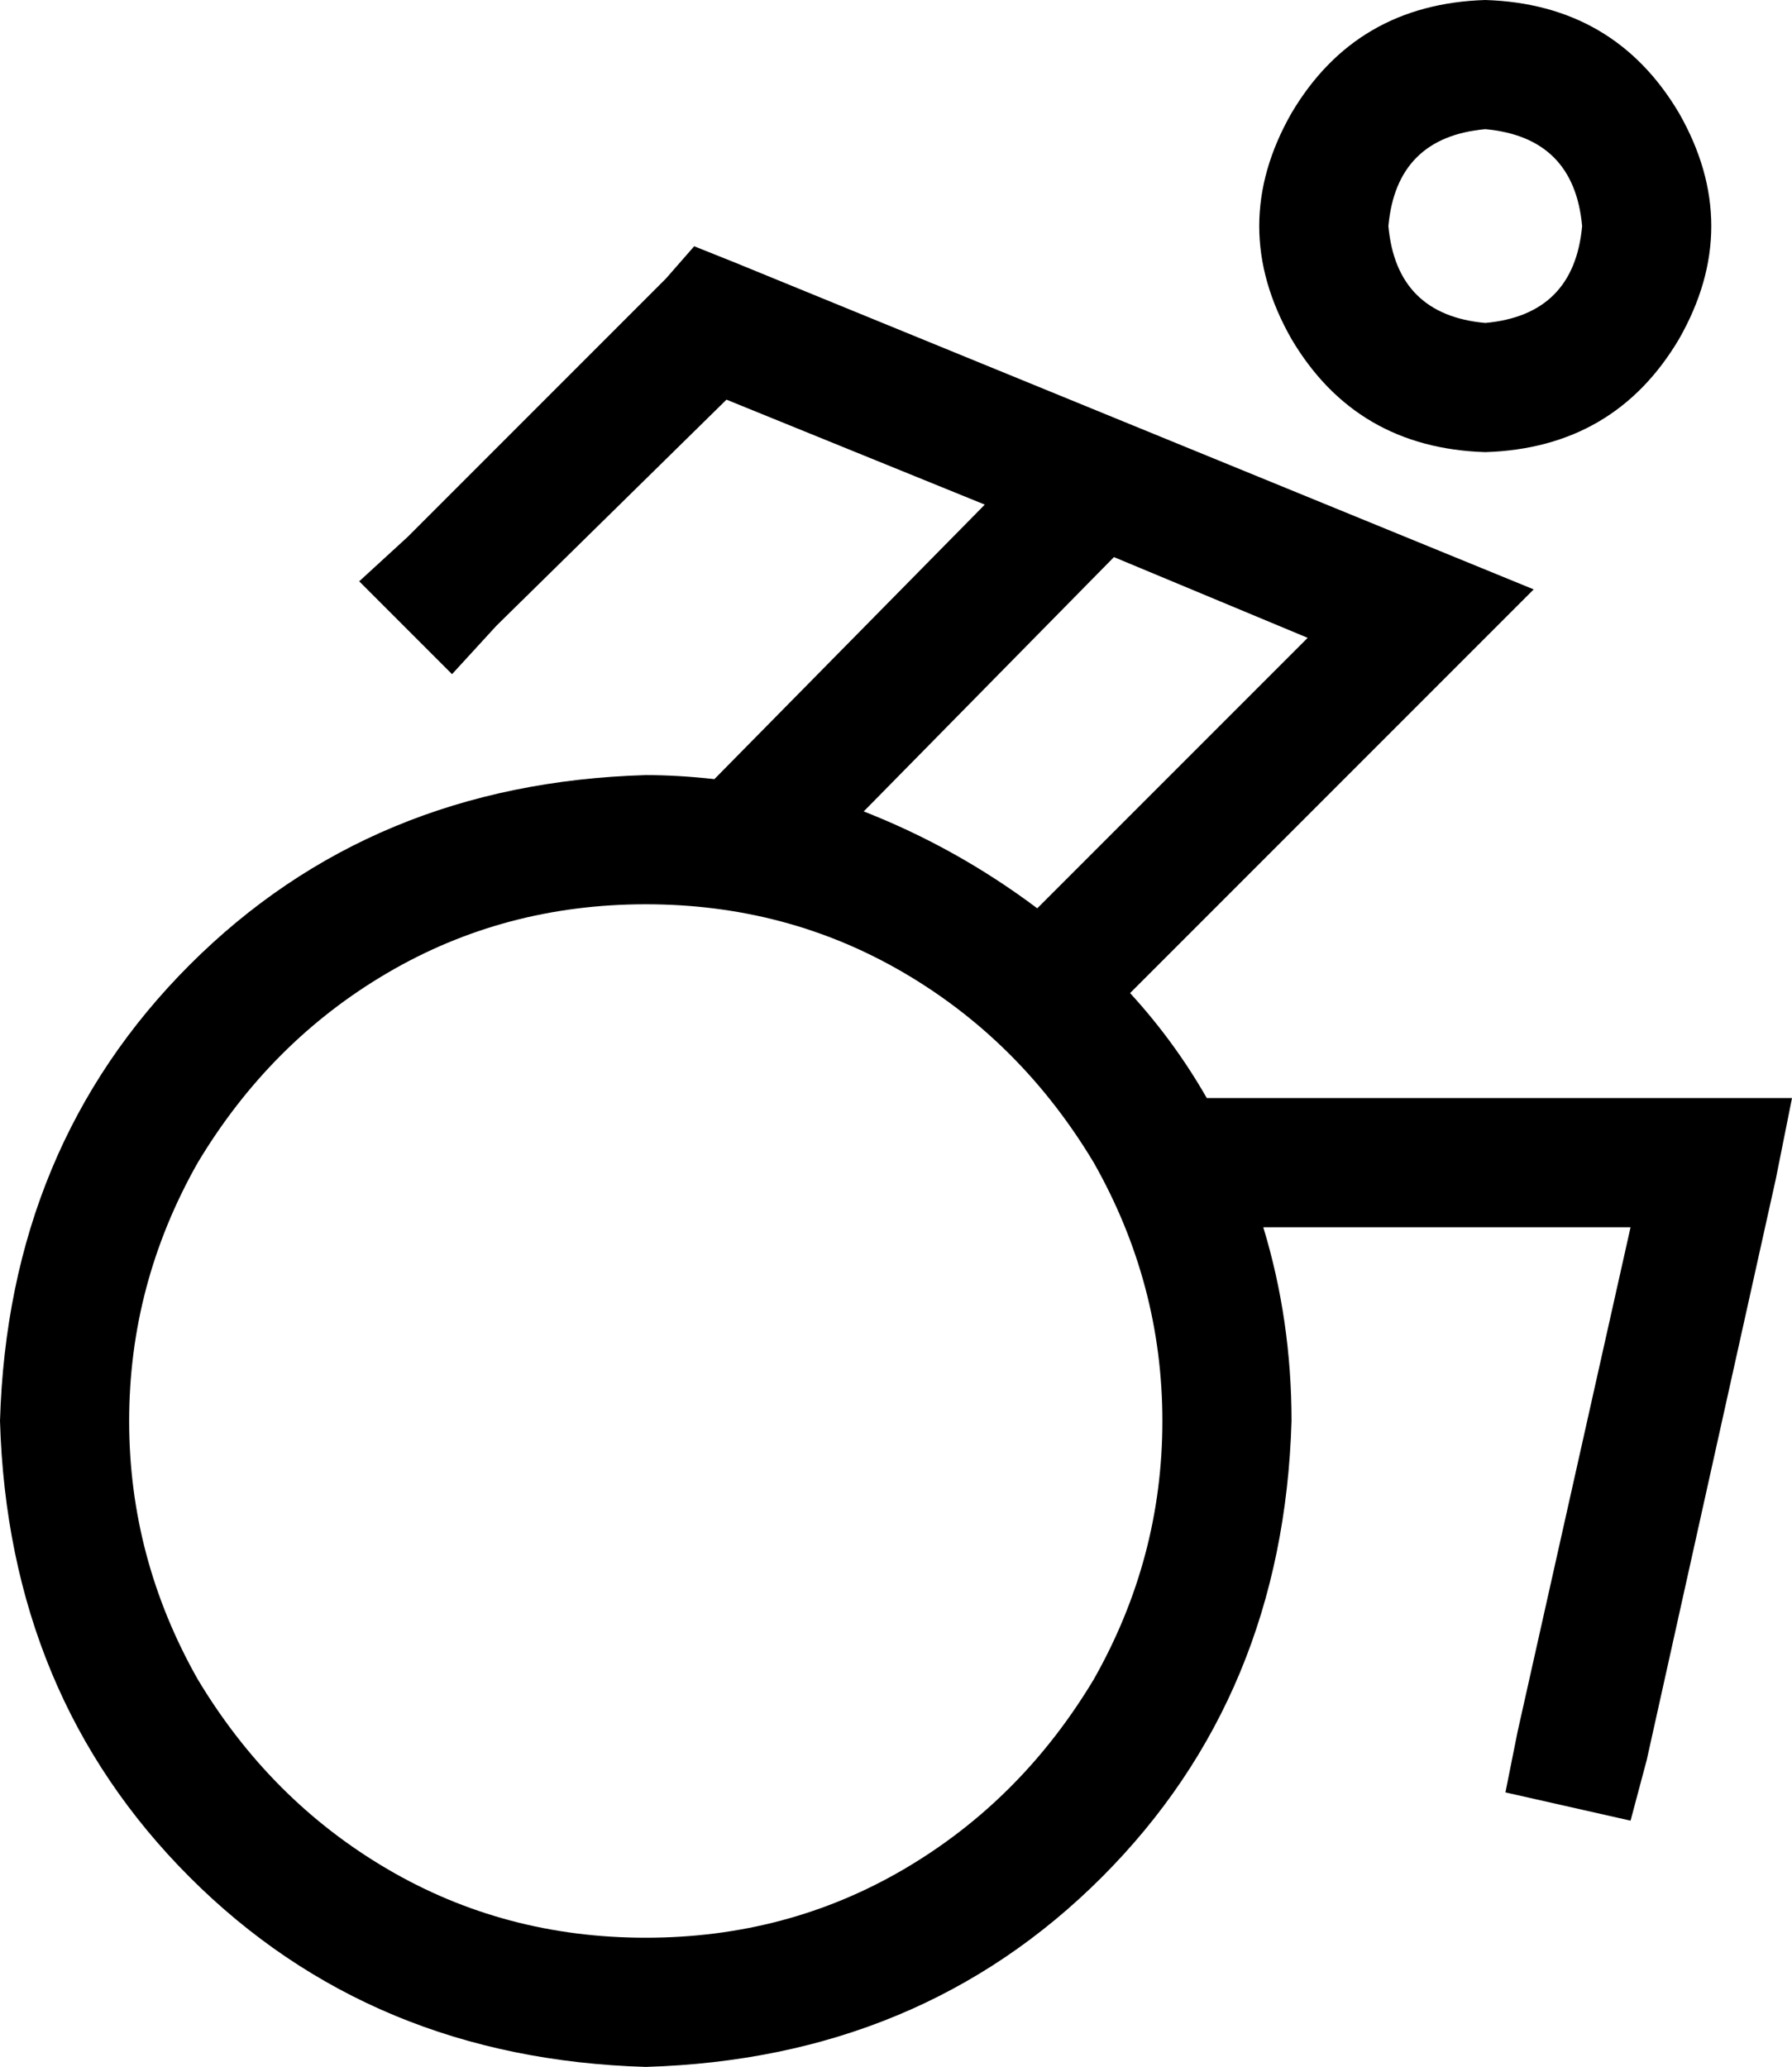 <svg viewBox="0 0 444 512">
  <path
    d="M 368 80 Q 390 78 392 56 Q 390 34 368 32 Q 346 34 344 56 Q 346 78 368 80 L 368 80 Z M 368 0 Q 400 1 416 28 Q 432 56 416 84 Q 400 111 368 112 Q 336 111 320 84 Q 304 56 320 28 Q 336 1 368 0 L 368 0 Z M 172 61 L 182 65 L 358 137 L 380 146 L 363 163 L 280 246 Q 291 258 299 272 L 424 272 L 444 272 L 440 292 L 408 436 L 404 451 L 373 444 L 376 429 L 404 304 L 313 304 Q 320 327 320 352 Q 318 420 273 465 Q 228 510 160 512 Q 92 510 47 465 Q 2 420 0 352 Q 2 284 47 239 Q 92 194 160 192 Q 168 192 177 193 L 244 125 L 180 99 L 123 155 L 112 167 L 89 144 L 101 133 L 165 69 L 172 61 L 172 61 Z M 324 158 L 276 138 L 214 201 Q 237 210 257 225 L 324 158 L 324 158 Z M 160 480 Q 195 480 224 463 L 224 463 Q 253 446 271 416 Q 288 386 288 352 Q 288 318 271 288 Q 253 258 224 241 Q 195 224 160 224 Q 125 224 96 241 Q 67 258 49 288 Q 32 318 32 352 Q 32 386 49 416 Q 67 446 96 463 Q 125 480 160 480 L 160 480 Z"
  />
</svg>